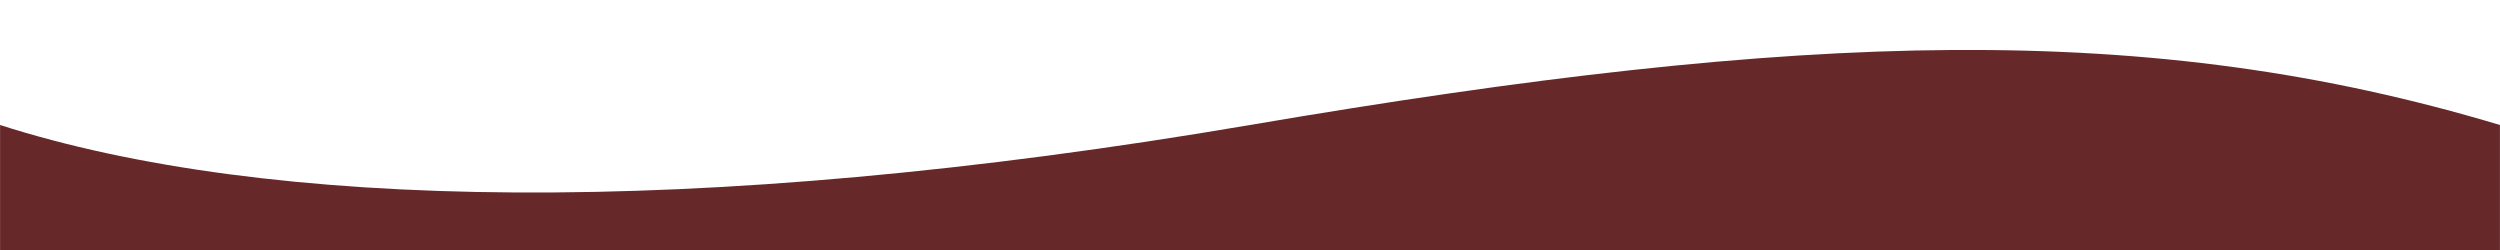 <?xml version="1.0" encoding="UTF-8"?>
<!DOCTYPE svg PUBLIC "-//W3C//DTD SVG 1.1//EN" "http://www.w3.org/Graphics/SVG/1.1/DTD/svg11.dtd">
<!-- Creator: CorelDRAW X7 -->
<svg xmlns="http://www.w3.org/2000/svg" xml:space="preserve" width="352.778mm" height="35.278mm" version="1.1" style="shape-rendering:geometricPrecision; text-rendering:geometricPrecision; image-rendering:optimizeQuality; fill-rule:evenodd; clip-rule:evenodd"
viewBox="0 0 35278 3528"
 xmlns:xlink="http://www.w3.org/1999/xlink">
 <defs>
  <style type="text/css">
   <![CDATA[
    .fil0 {fill:#67282A}
   ]]>
  </style>
 </defs>
 <g id="Layer_x0020_1">
  <path class="fil0" d="M0 1764c3739,1199 9772,1340 17639,0 7867,-1341 12700,-1482 17639,0l0 1764 -35278 0c0,-588 0,-1176 0,-1764z"/>
 </g>
</svg>
